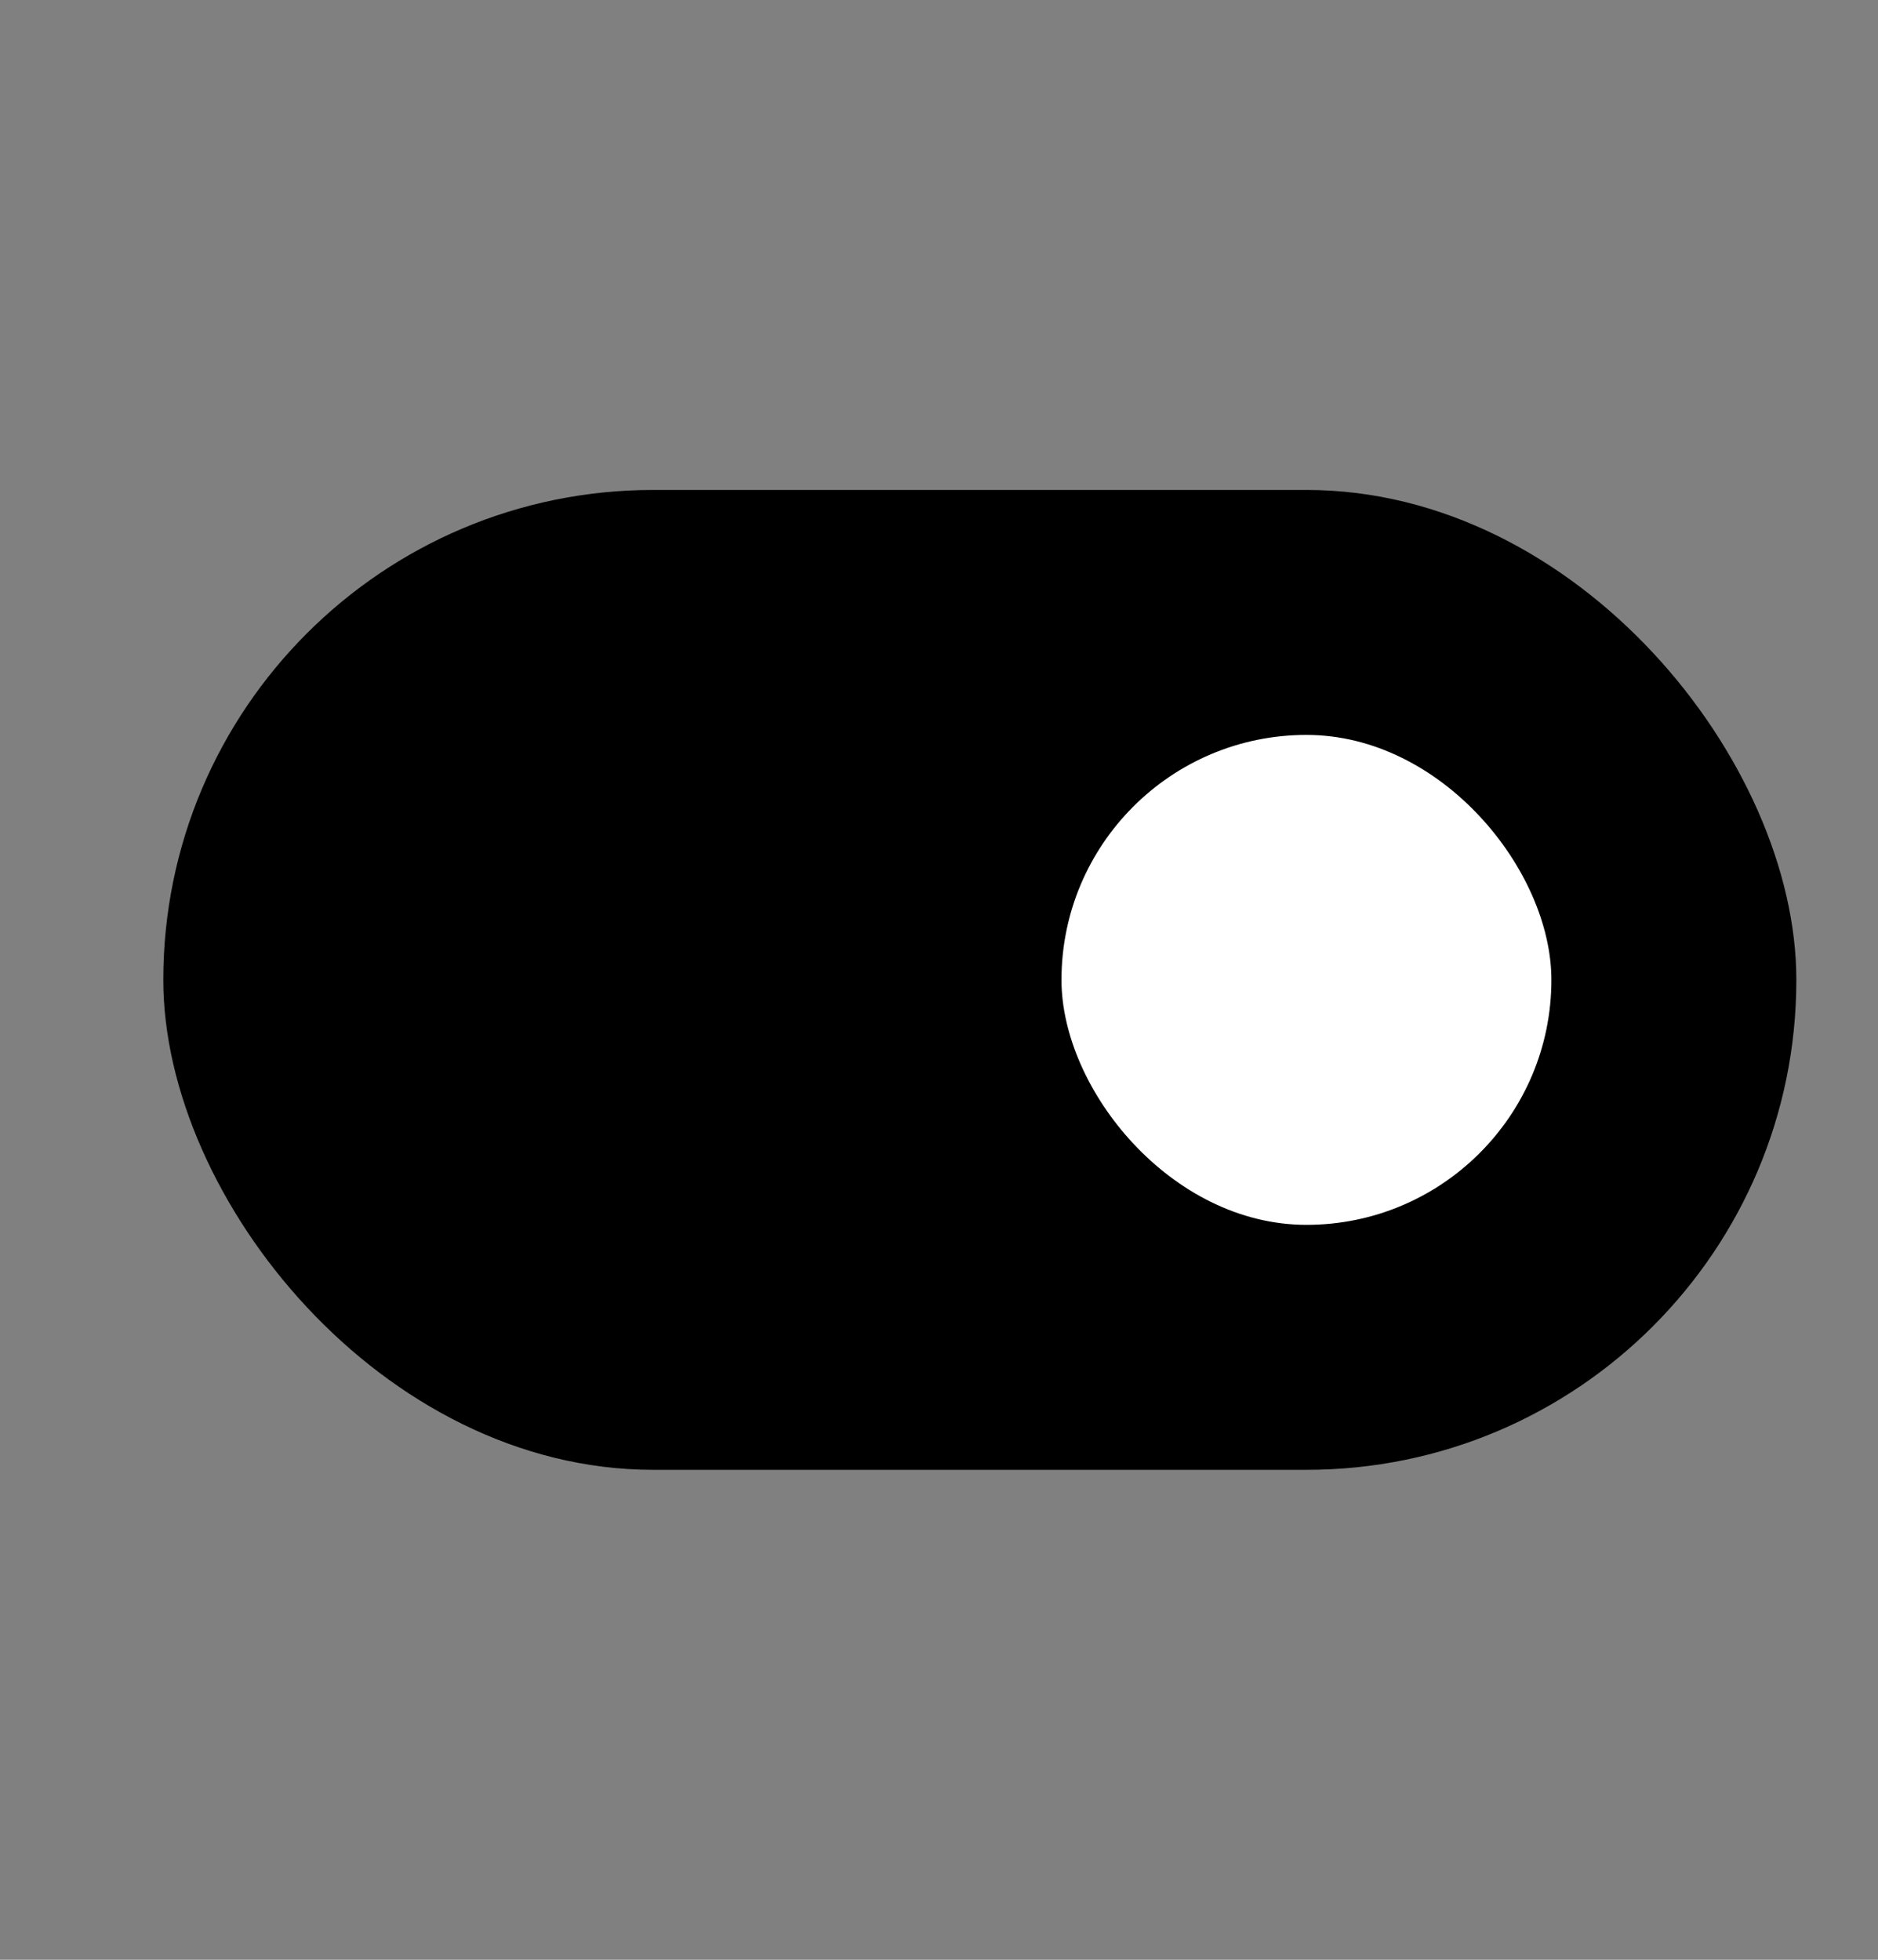 <svg width="23" height="24" viewBox="0 0 23 24" fill="none" xmlns="http://www.w3.org/2000/svg"><rect x="0" y="0" width="23" height="24" fill="#808080" stroke="none"/><rect x="2" y="6" width="20" height="12" rx="6" fill="currentColor"/><rect x="13" y="9" width="6" height="6" rx="3" fill="#fff"/></svg>